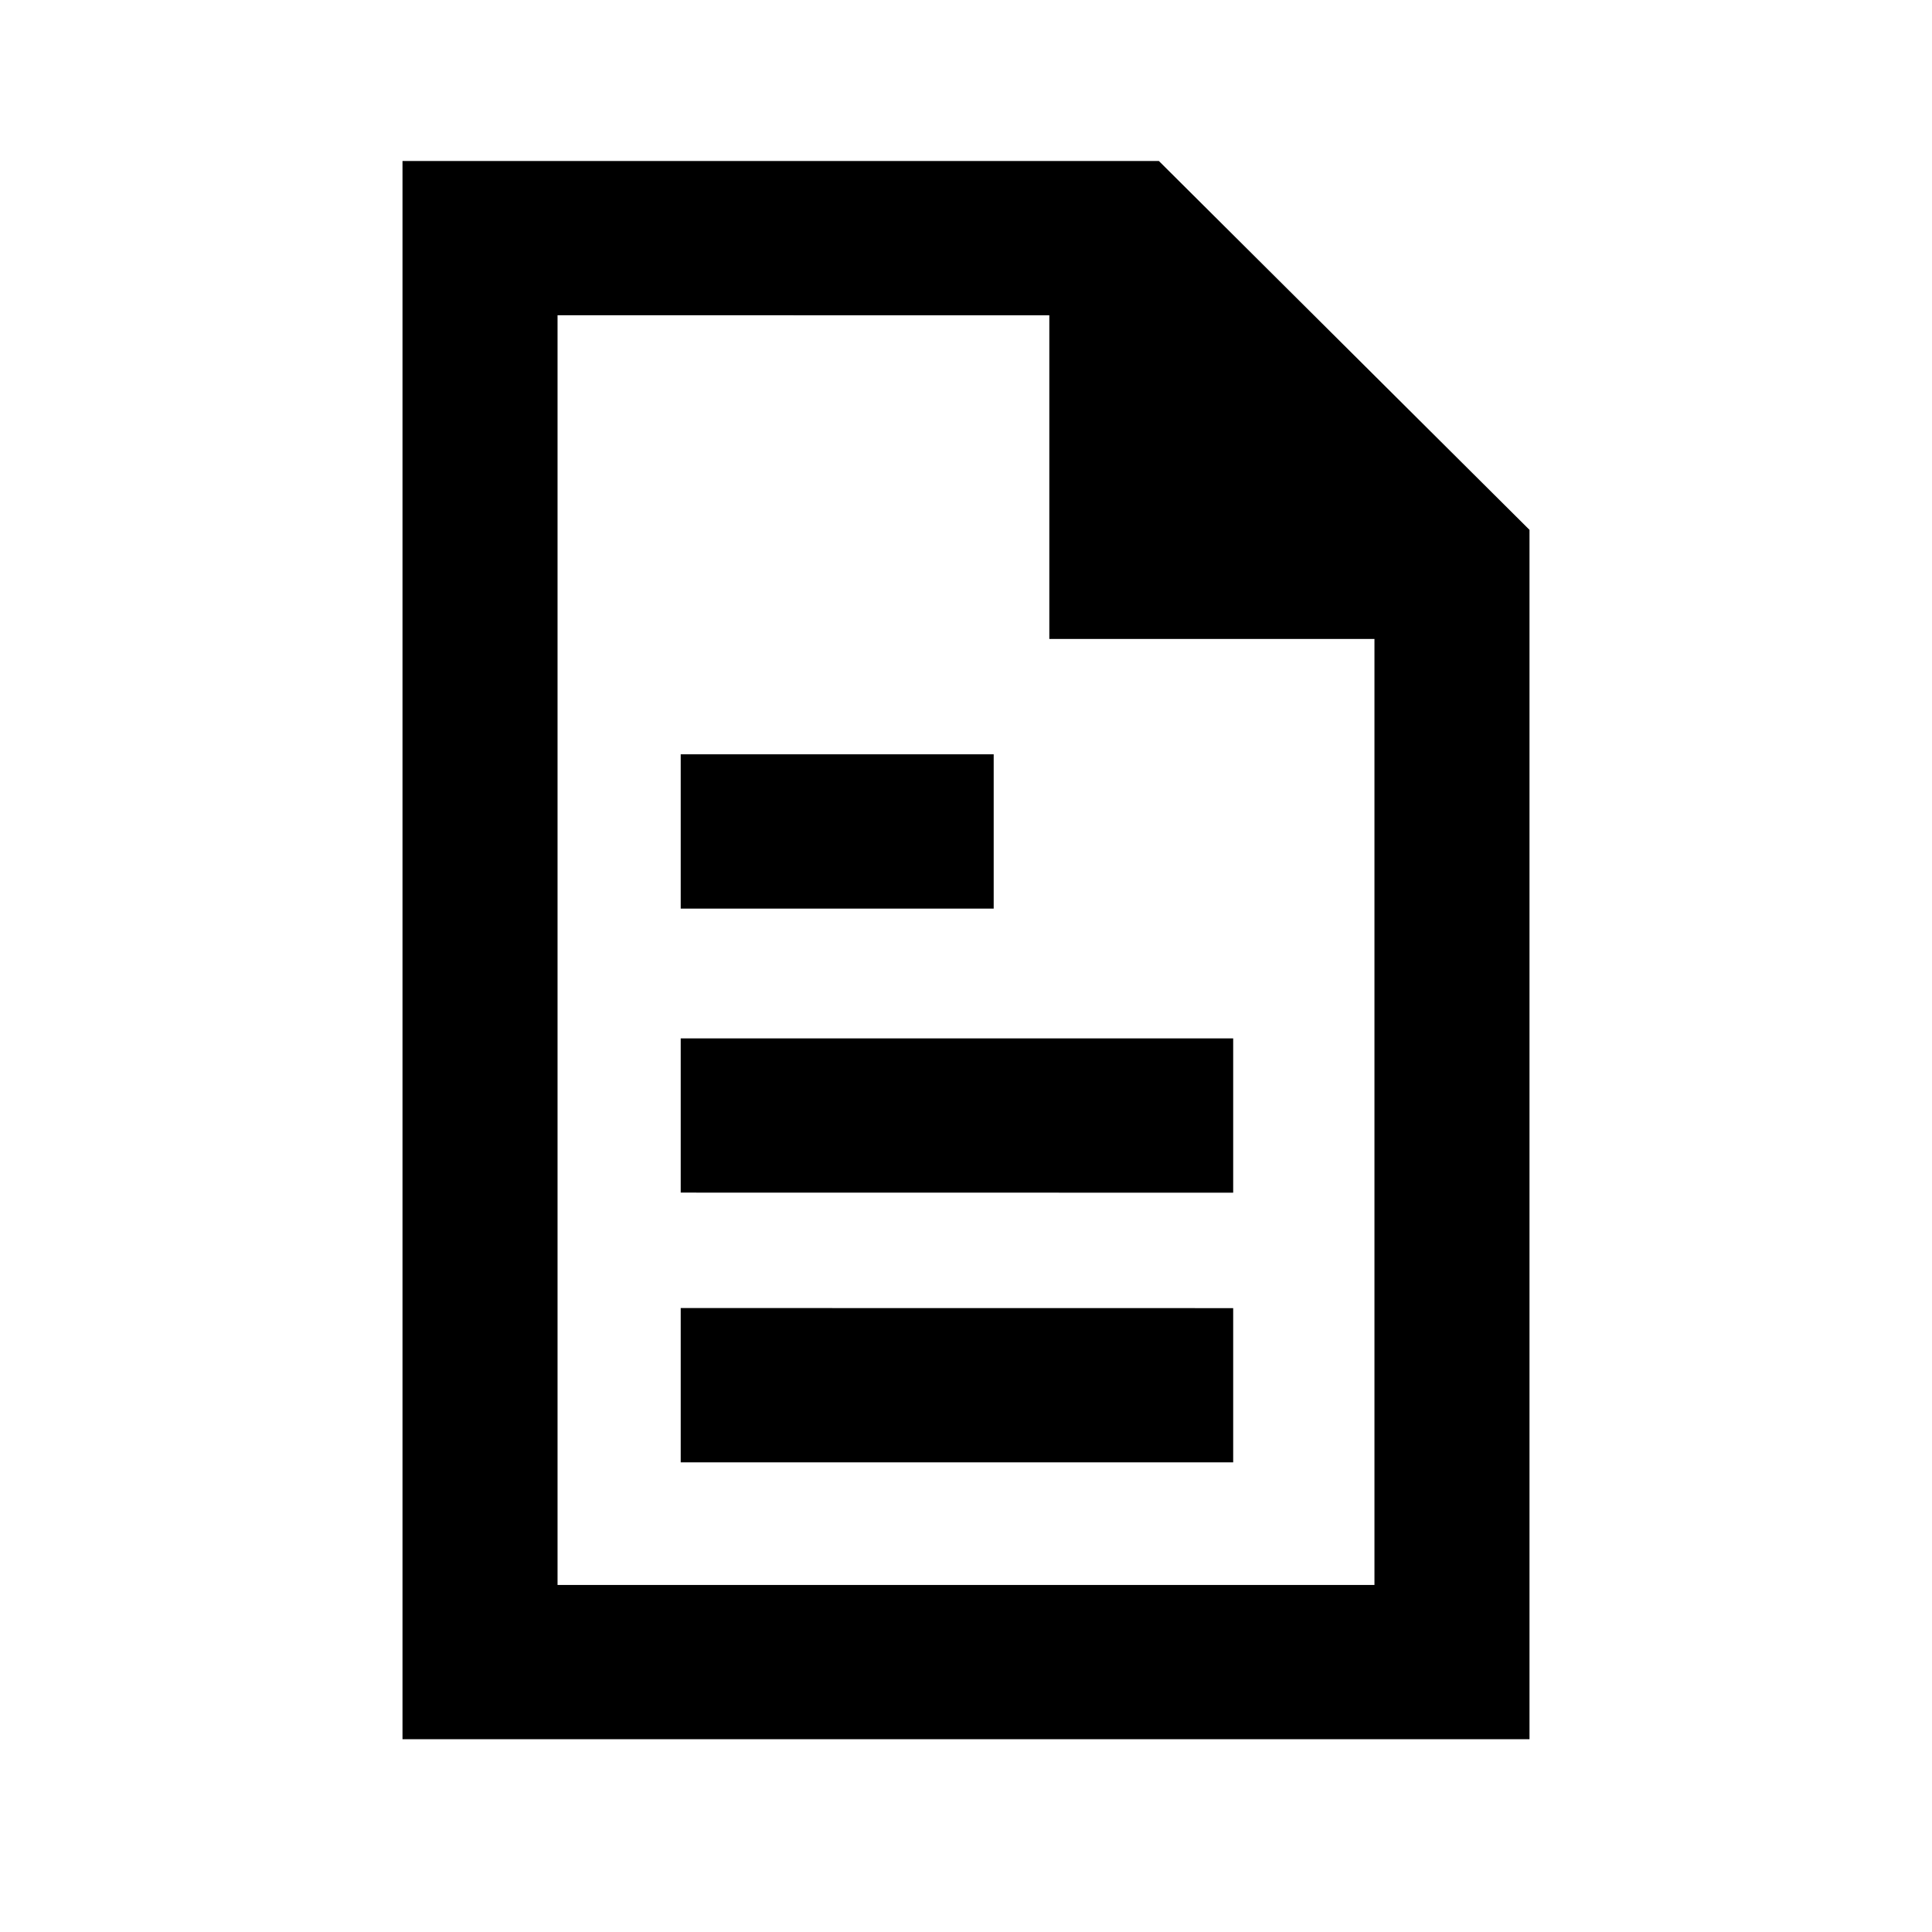 <svg width="24" height="24" viewBox="0 0 24 24" fill="none" xmlns="http://www.w3.org/2000/svg">
<path d="M5 2L14.396 2L19 6.582V21.605H5V2ZM6.926 3.916V19.689H17.074V7.937H13.035V3.917L6.926 3.916ZM8.456 9.37H12.344V11.287H8.456V9.37ZM8.456 12.899L15.319 12.899L15.319 14.816L8.456 14.815L8.456 12.899ZM8.456 16.249L15.319 16.25L15.319 18.166L8.456 18.166L8.456 16.249Z" fill="currentColor"/>
</svg>